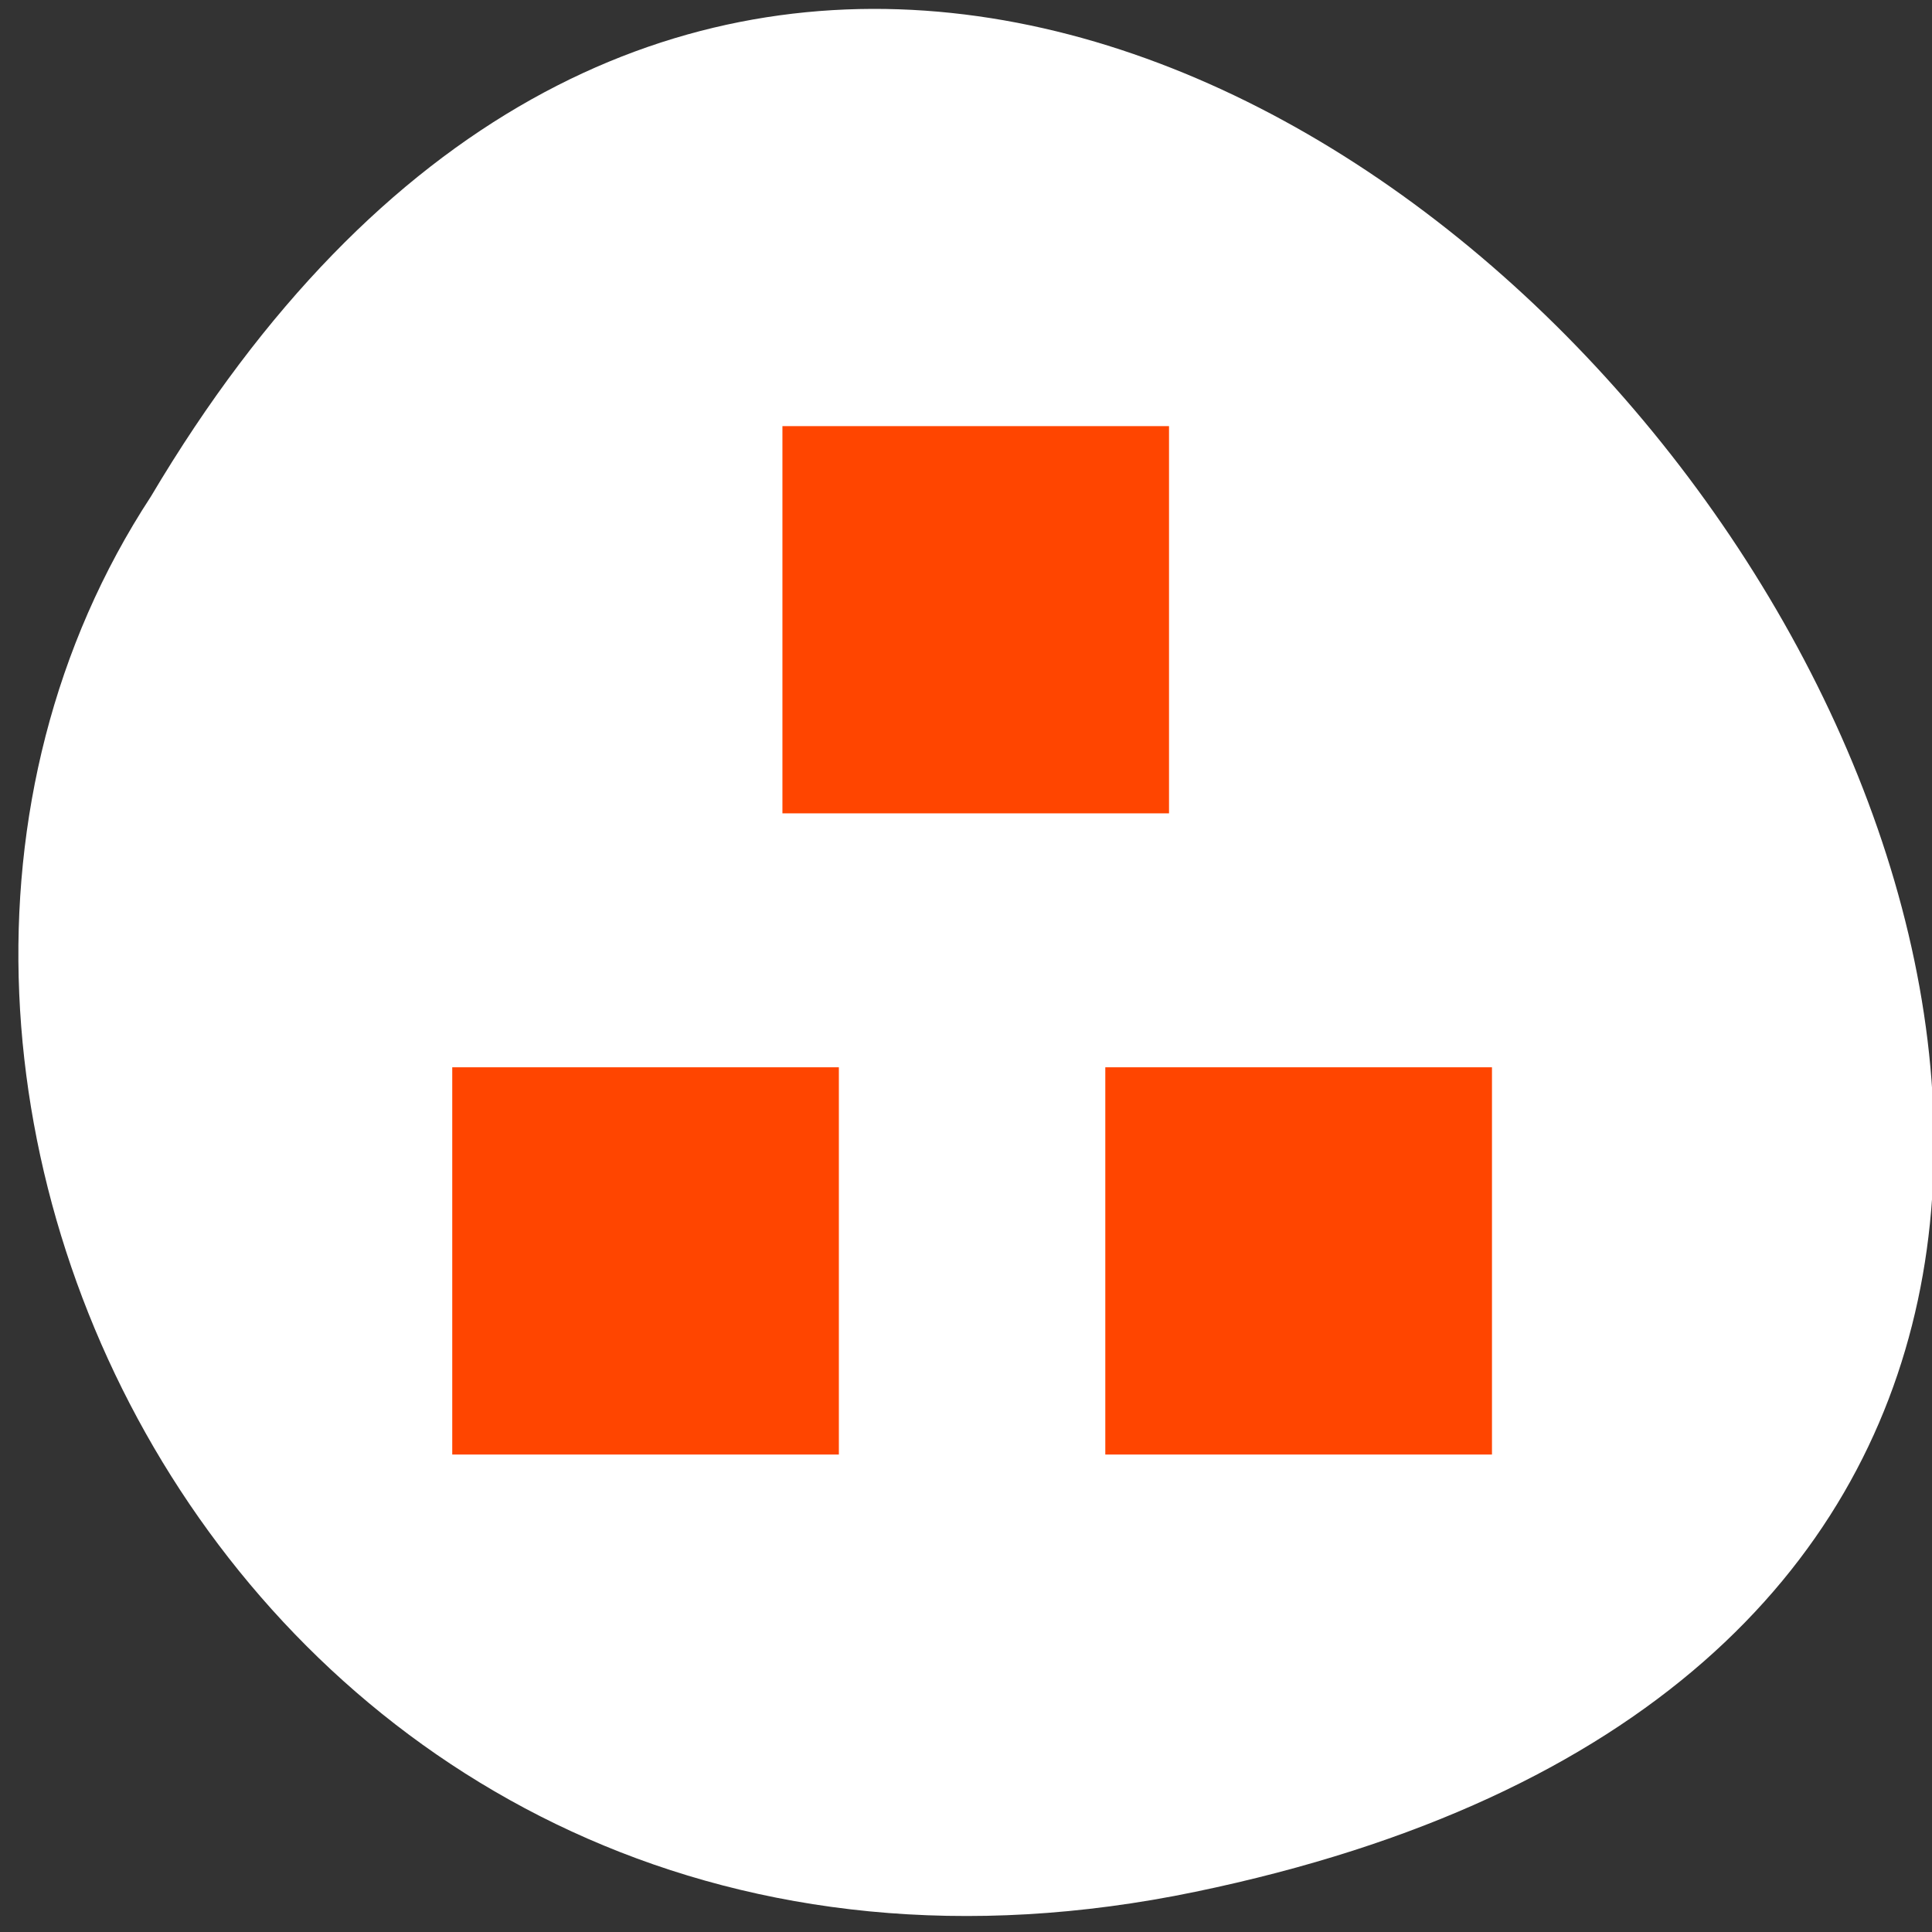 <svg xmlns="http://www.w3.org/2000/svg" viewBox="0 0 256 256"><rect x="0" y="0" width="256" height="256" fill="#333333" stroke="none"/><path d="m 157.05 800.67 c 237.88 49.54 -17.492 390.35 -138.4 185.62 -51.828 -79.53 16.06 -211.1 138.4 -185.62 z" transform="matrix(1 0 0 -0.996 1.342 1048.14)" style="fill:#ffffff;color:#000"/><g id="0" transform="matrix(3.546 0 0 3.551 31.33 27.669)" style="fill:#ff4500;display:block"><path d="M 8.064,32.034 H22.511 V46.484 H8.064 z"/><path d="M 32.467,32.034 H46.916 V46.484 H32.467 z"/><path d="M 20.402,8.109 H34.848 V22.558 H20.402 z"/></g></svg>